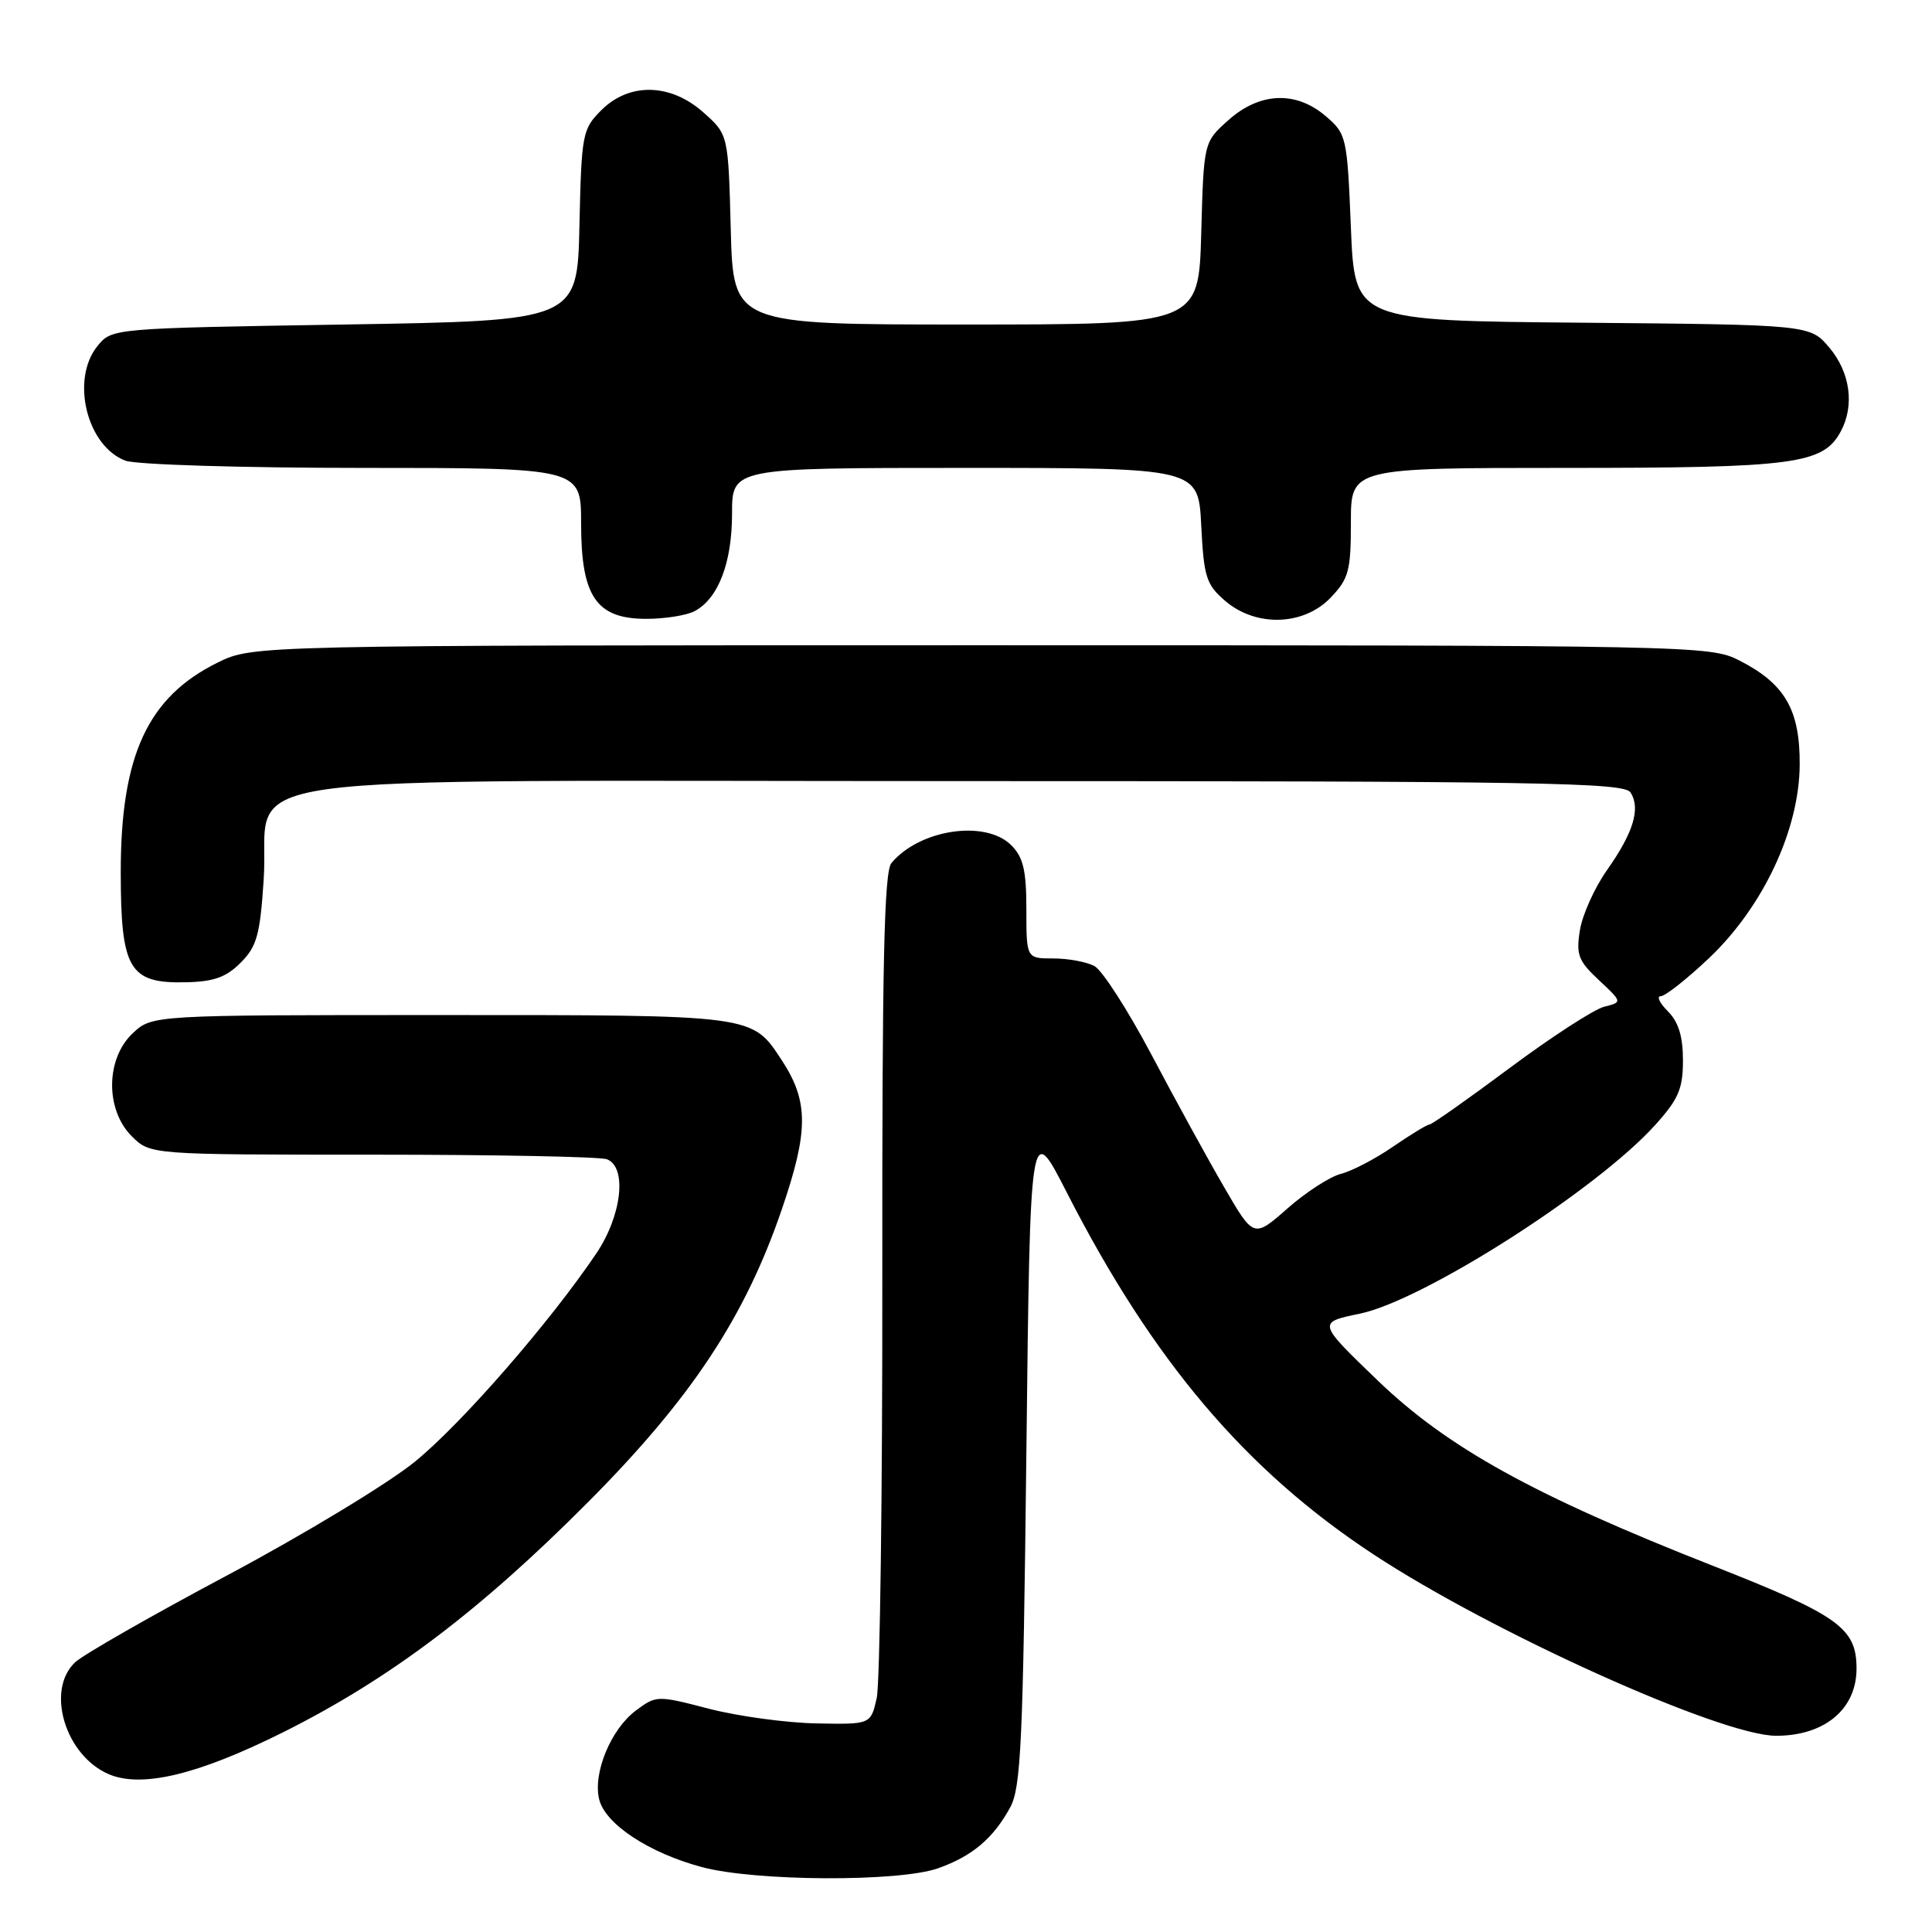 <?xml version="1.0" encoding="UTF-8" standalone="no"?>
<!DOCTYPE svg PUBLIC "-//W3C//DTD SVG 1.1//EN" "http://www.w3.org/Graphics/SVG/1.1/DTD/svg11.dtd" >
<svg xmlns="http://www.w3.org/2000/svg" xmlns:xlink="http://www.w3.org/1999/xlink" version="1.1" viewBox="0 0 256 256">
 <g >
 <path fill="currentColor"
d=" M 124.32 247.55 C 128.84 245.94 131.60 243.61 133.85 239.50 C 135.29 236.88 135.56 230.86 136.00 192.50 C 136.50 148.50 136.50 148.50 141.35 158.00 C 152.76 180.32 165.03 194.81 182.00 205.97 C 197.79 216.36 228.08 230.00 235.35 230.00 C 241.77 230.00 246.00 226.47 246.00 221.10 C 246.00 215.72 243.67 214.05 227.00 207.49 C 203.22 198.14 191.79 191.82 182.53 182.90 C 174.56 175.23 174.56 175.23 180.18 174.07 C 188.64 172.31 211.52 157.70 219.30 149.09 C 222.41 145.65 223.00 144.28 223.00 140.50 C 223.00 137.33 222.41 135.41 221.00 134.00 C 219.90 132.90 219.48 132.00 220.06 132.00 C 220.64 132.00 223.50 129.75 226.42 126.99 C 233.62 120.18 238.42 109.95 238.47 101.33 C 238.51 94.03 236.51 90.59 230.44 87.50 C 226.58 85.54 224.52 85.50 130.00 85.50 C 33.50 85.50 33.50 85.50 28.83 87.80 C 19.58 92.36 16.00 100.09 16.00 115.51 C 16.00 128.40 17.11 130.31 24.51 130.16 C 28.30 130.09 29.95 129.51 31.88 127.57 C 34.03 125.43 34.46 123.89 34.94 116.56 C 35.91 102.02 25.42 103.50 127.56 103.50 C 204.25 103.50 215.19 103.69 216.05 105.00 C 217.41 107.11 216.45 110.30 212.96 115.26 C 211.30 117.60 209.68 121.20 209.35 123.24 C 208.82 126.50 209.13 127.32 211.86 129.87 C 214.98 132.79 214.98 132.79 212.56 133.40 C 211.23 133.73 205.60 137.38 200.06 141.50 C 194.52 145.63 189.73 149.00 189.42 149.00 C 189.11 149.00 186.94 150.32 184.58 151.94 C 182.23 153.56 179.12 155.18 177.68 155.54 C 176.23 155.91 173.04 157.97 170.59 160.13 C 166.12 164.06 166.12 164.06 162.19 157.28 C 160.02 153.55 155.70 145.67 152.58 139.76 C 149.45 133.85 146.05 128.56 145.02 128.01 C 143.98 127.45 141.53 127.00 139.57 127.00 C 136.00 127.00 136.00 127.00 136.00 120.50 C 136.00 115.33 135.59 113.59 134.00 112.00 C 130.58 108.58 121.83 109.89 118.11 114.37 C 117.15 115.52 116.88 127.98 116.91 168.68 C 116.94 197.73 116.60 223.07 116.17 225.00 C 115.38 228.50 115.38 228.50 108.15 228.36 C 104.16 228.28 97.78 227.41 93.95 226.42 C 87.08 224.63 86.96 224.64 84.25 226.66 C 80.93 229.14 78.53 234.98 79.40 238.45 C 80.22 241.72 86.00 245.52 93.00 247.40 C 100.11 249.30 119.15 249.39 124.32 247.55 Z  M 37.50 229.54 C 51.62 222.49 63.61 213.44 78.00 198.96 C 91.64 185.24 98.73 174.50 103.61 160.20 C 107.16 149.82 107.15 145.93 103.59 140.49 C 99.61 134.43 100.16 134.50 58.38 134.50 C 20.16 134.50 20.16 134.50 17.58 136.92 C 14.00 140.29 13.94 147.03 17.45 150.55 C 19.91 153.00 19.91 153.00 49.37 153.00 C 65.58 153.00 79.55 153.27 80.42 153.61 C 83.12 154.64 82.40 161.06 79.02 166.08 C 72.82 175.27 61.13 188.69 54.93 193.72 C 51.39 196.59 40.27 203.32 30.22 208.68 C 20.16 214.03 11.05 219.24 9.97 220.25 C 6.03 223.91 8.62 232.59 14.39 235.08 C 18.76 236.96 26.22 235.17 37.50 229.54 Z  M 92.06 80.97 C 95.19 79.29 97.00 74.56 97.00 68.05 C 97.00 62.00 97.00 62.00 127.89 62.00 C 158.78 62.00 158.78 62.00 159.17 69.61 C 159.51 76.45 159.83 77.46 162.33 79.61 C 166.41 83.12 172.73 82.93 176.31 79.20 C 178.72 76.68 179.00 75.64 179.00 69.20 C 179.00 62.00 179.00 62.00 207.53 62.00 C 237.84 62.00 241.59 61.50 243.92 57.15 C 245.76 53.72 245.16 49.35 242.42 46.09 C 239.85 43.03 239.85 43.03 209.67 42.76 C 179.50 42.50 179.50 42.50 179.00 30.16 C 178.51 18.15 178.42 17.75 175.69 15.41 C 171.74 12.01 166.93 12.20 162.77 15.92 C 159.50 18.83 159.50 18.83 159.17 30.92 C 158.83 43.00 158.83 43.00 128.00 43.00 C 97.16 43.00 97.16 43.00 96.83 30.42 C 96.50 17.83 96.50 17.83 93.23 14.92 C 88.87 11.02 83.38 10.89 79.67 14.61 C 77.17 17.11 77.05 17.74 76.78 29.86 C 76.50 42.50 76.50 42.50 45.66 43.00 C 14.82 43.50 14.82 43.50 12.91 45.86 C 9.34 50.28 11.49 59.09 16.61 61.04 C 18.01 61.57 32.06 62.00 48.07 62.00 C 77.00 62.00 77.00 62.00 77.00 69.37 C 77.00 79.06 79.01 82.00 85.64 82.00 C 88.11 82.00 91.00 81.54 92.06 80.97 Z "/>
</g>
</svg>